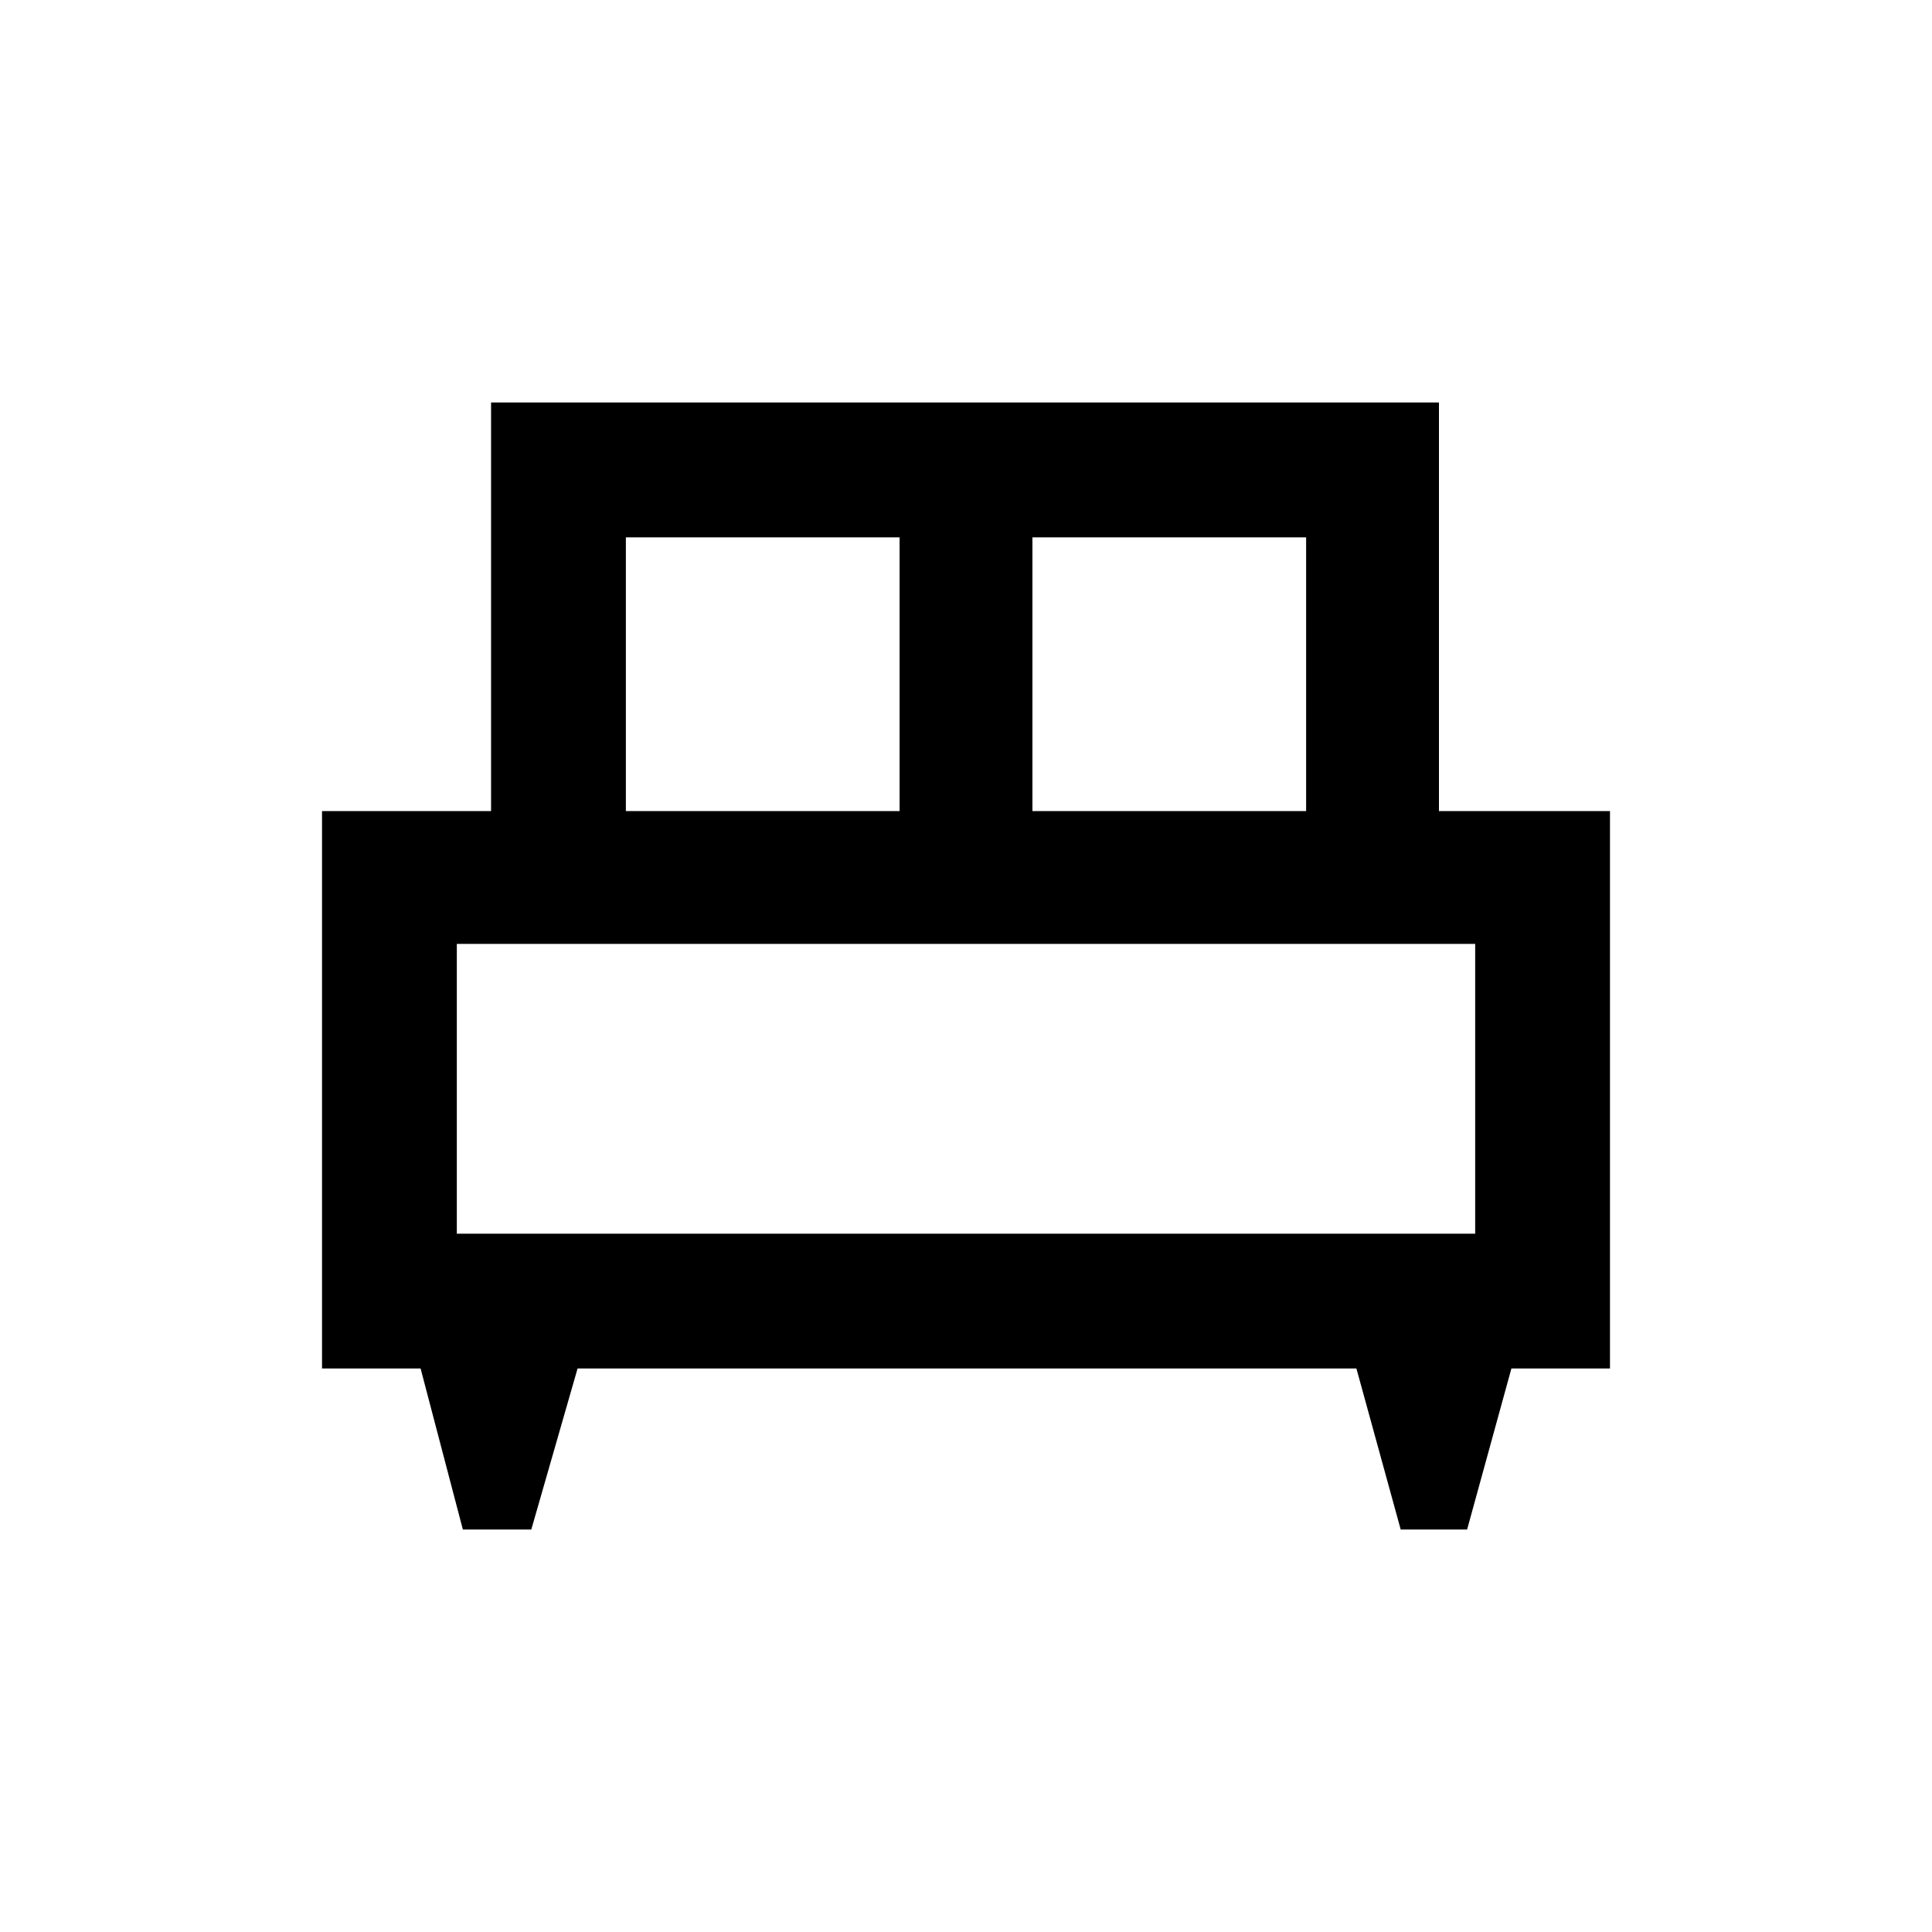 <svg xmlns="http://www.w3.org/2000/svg" height="40" width="40"><path d="M11 31.667H9.583l-.875-3.334H6.667V16.792h3.5V8.333h19.625v8.459h3.541v11.541h-2.041l-.917 3.334H29l-.917-3.334H11.958Zm10.375-14.875h5.667v-5.667h-5.667Zm-8.417 0h5.667v-5.667h-5.667Zm-3.5 8.75h21.084v-6H9.458Zm21.084 0H9.458Z"/></svg>